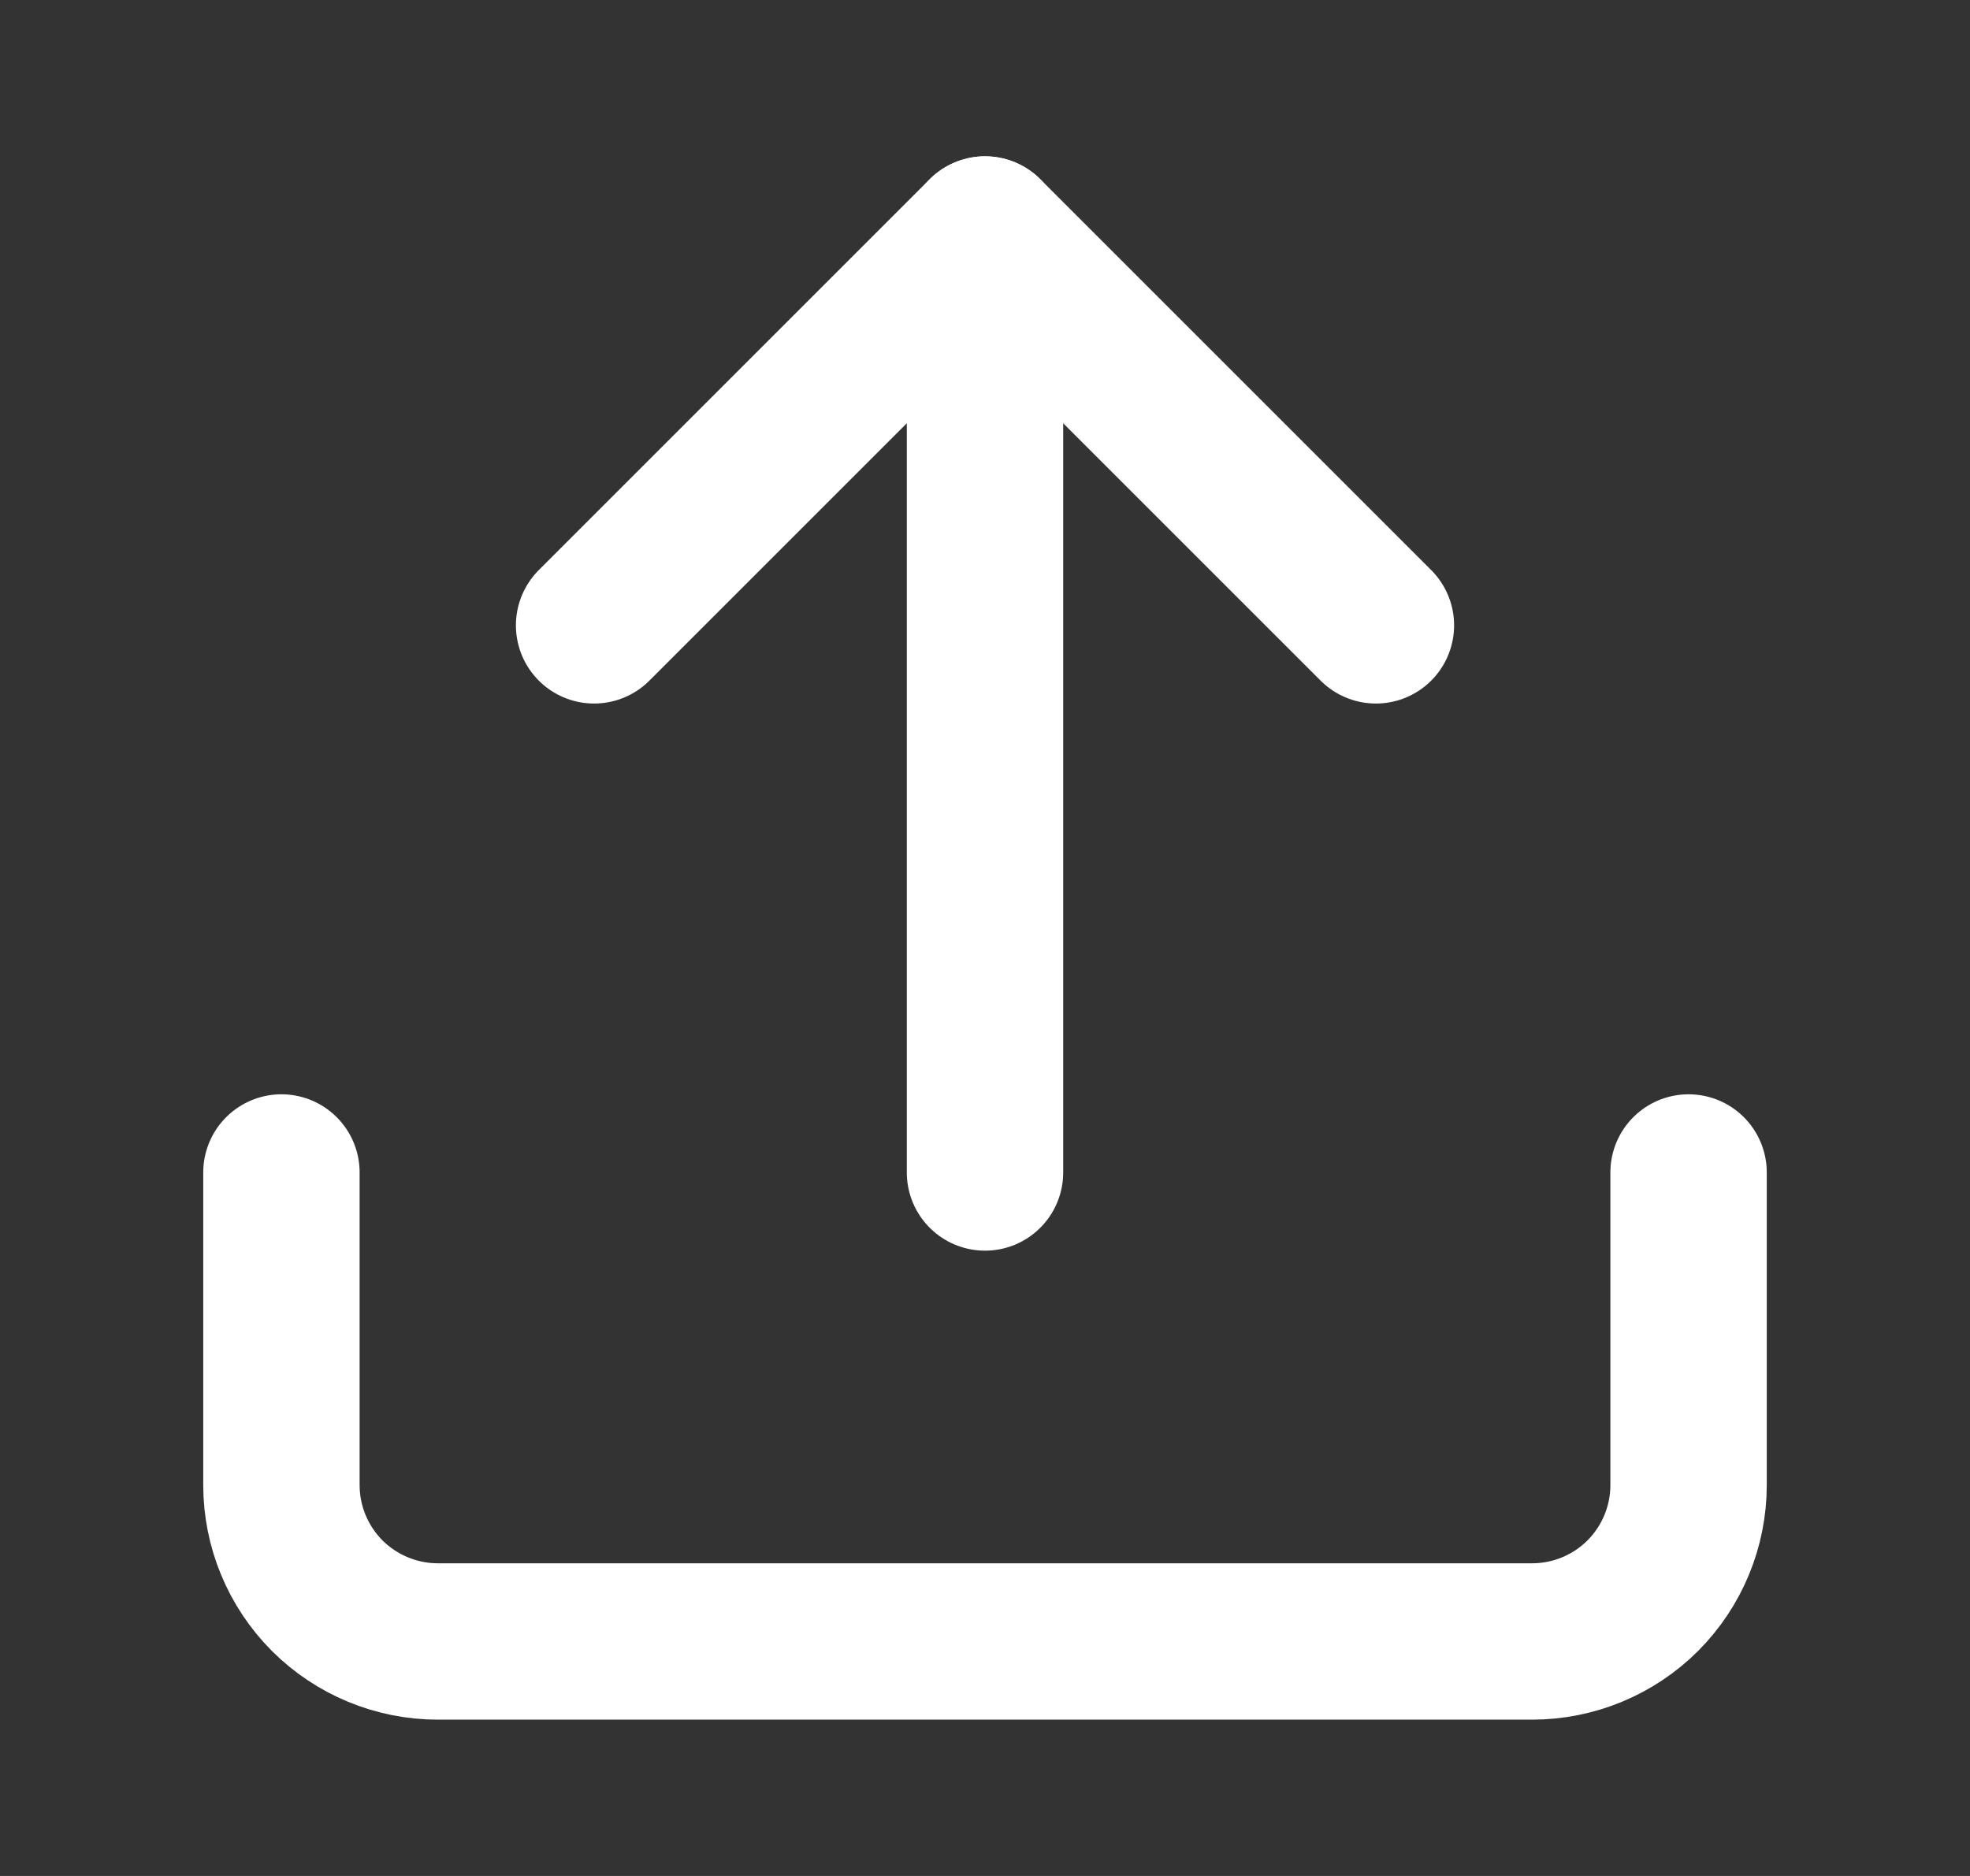 <svg width="21" height="20" viewBox="0 0 21 20" fill="none" xmlns="http://www.w3.org/2000/svg">
<rect x="0" y="0" width="21" height="20" fill="#333333" stroke="none"/>
<path d="M18 12.5V15.833C18 16.275 17.824 16.699 17.512 17.012C17.199 17.324 16.775 17.5 16.333 17.5H4.667C4.225 17.5 3.801 17.324 3.488 17.012C3.176 16.699 3 16.275 3 15.833V12.5" stroke="white" stroke-width="1.667" stroke-linecap="round" stroke-linejoin="round"/>
<path d="M14.667 6.667L10.5 2.5L6.333 6.667" stroke="white" stroke-width="1.667" stroke-linecap="round" stroke-linejoin="round"/>
<path d="M10.5 2.5V12.5" stroke="white" stroke-width="1.667" stroke-linecap="round" stroke-linejoin="round"/>
</svg>
